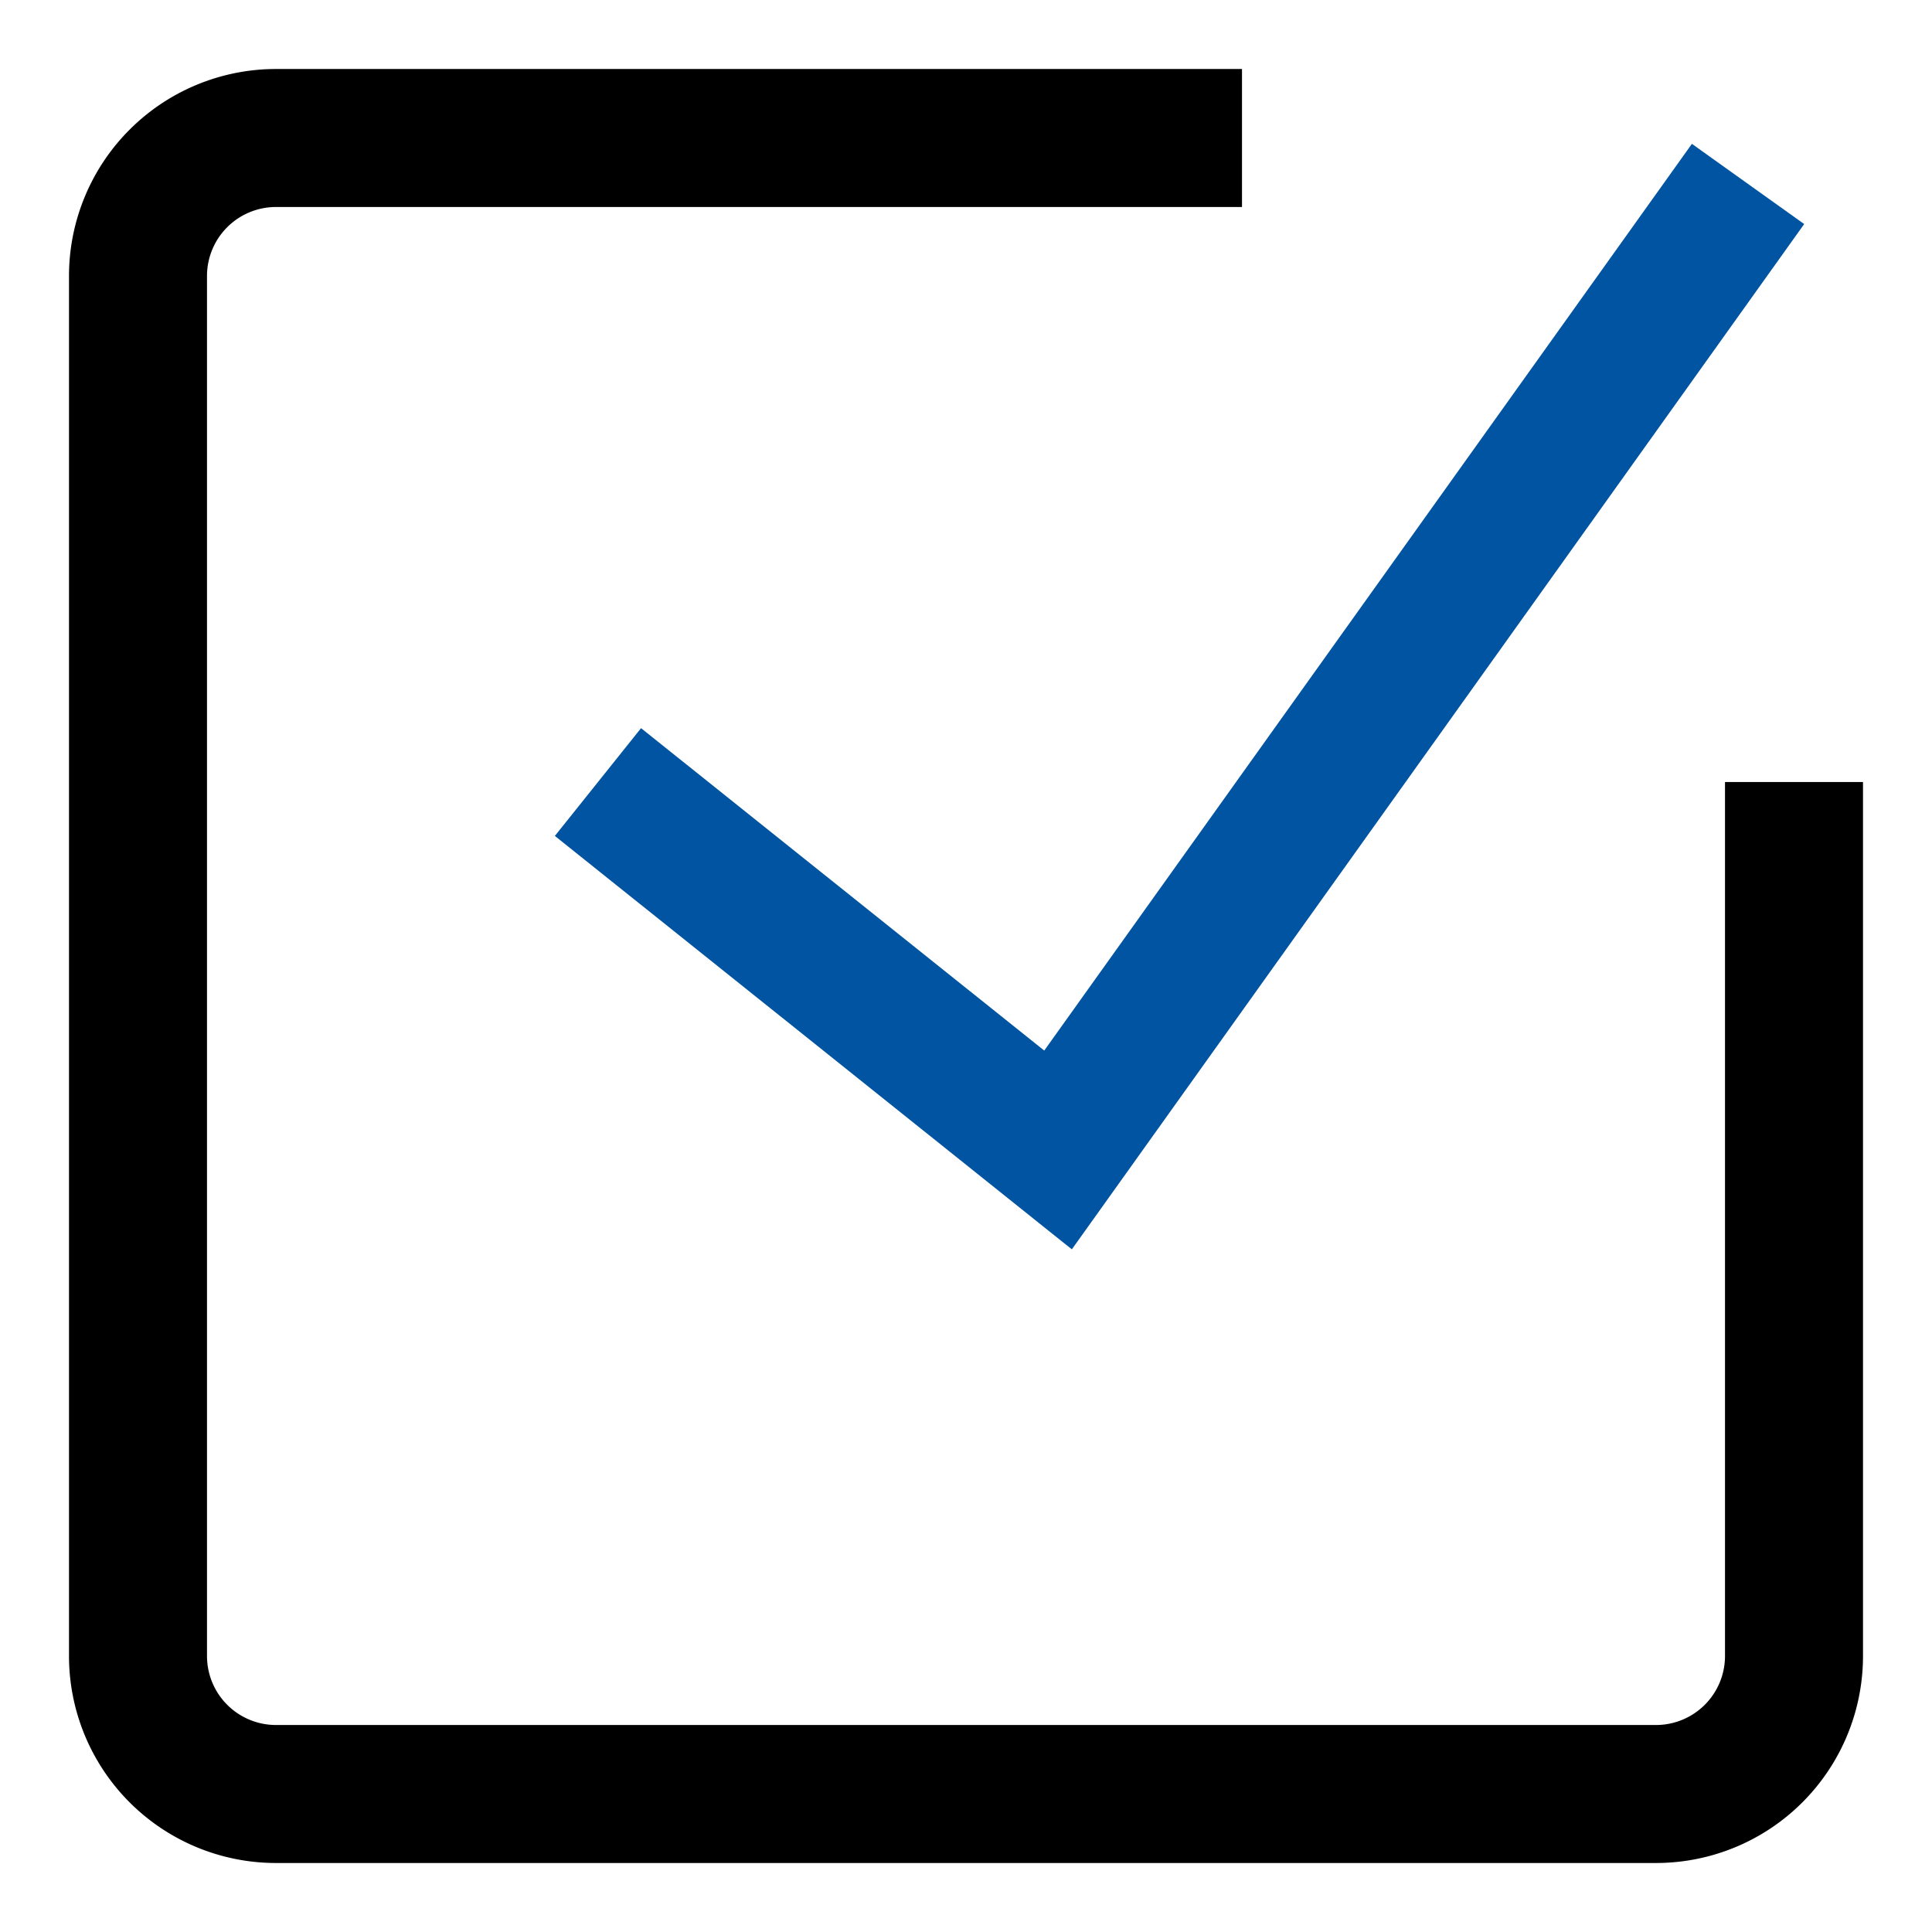 <svg width="14" height="14" viewBox="0 0 14 14" xmlns="http://www.w3.org/2000/svg"><g fill="none" fill-rule="evenodd"><path d="M0 0h14v14H0z"/><path d="M13 5.667V12a1 1 0 0 1-1 1H2a1 1 0 0 1-1-1V2a1 1 0 0 1 1-1h7" stroke="currentColor" strokeWidth="1.333" strokeLinecap="round" strokeLinejoin="round"/><path stroke="#0054a1" strokeWidth="1.333" strokeLinecap="round" strokeLinejoin="round" d="M4.333 5.667l3.334 2.666 5-7"/></g></svg>